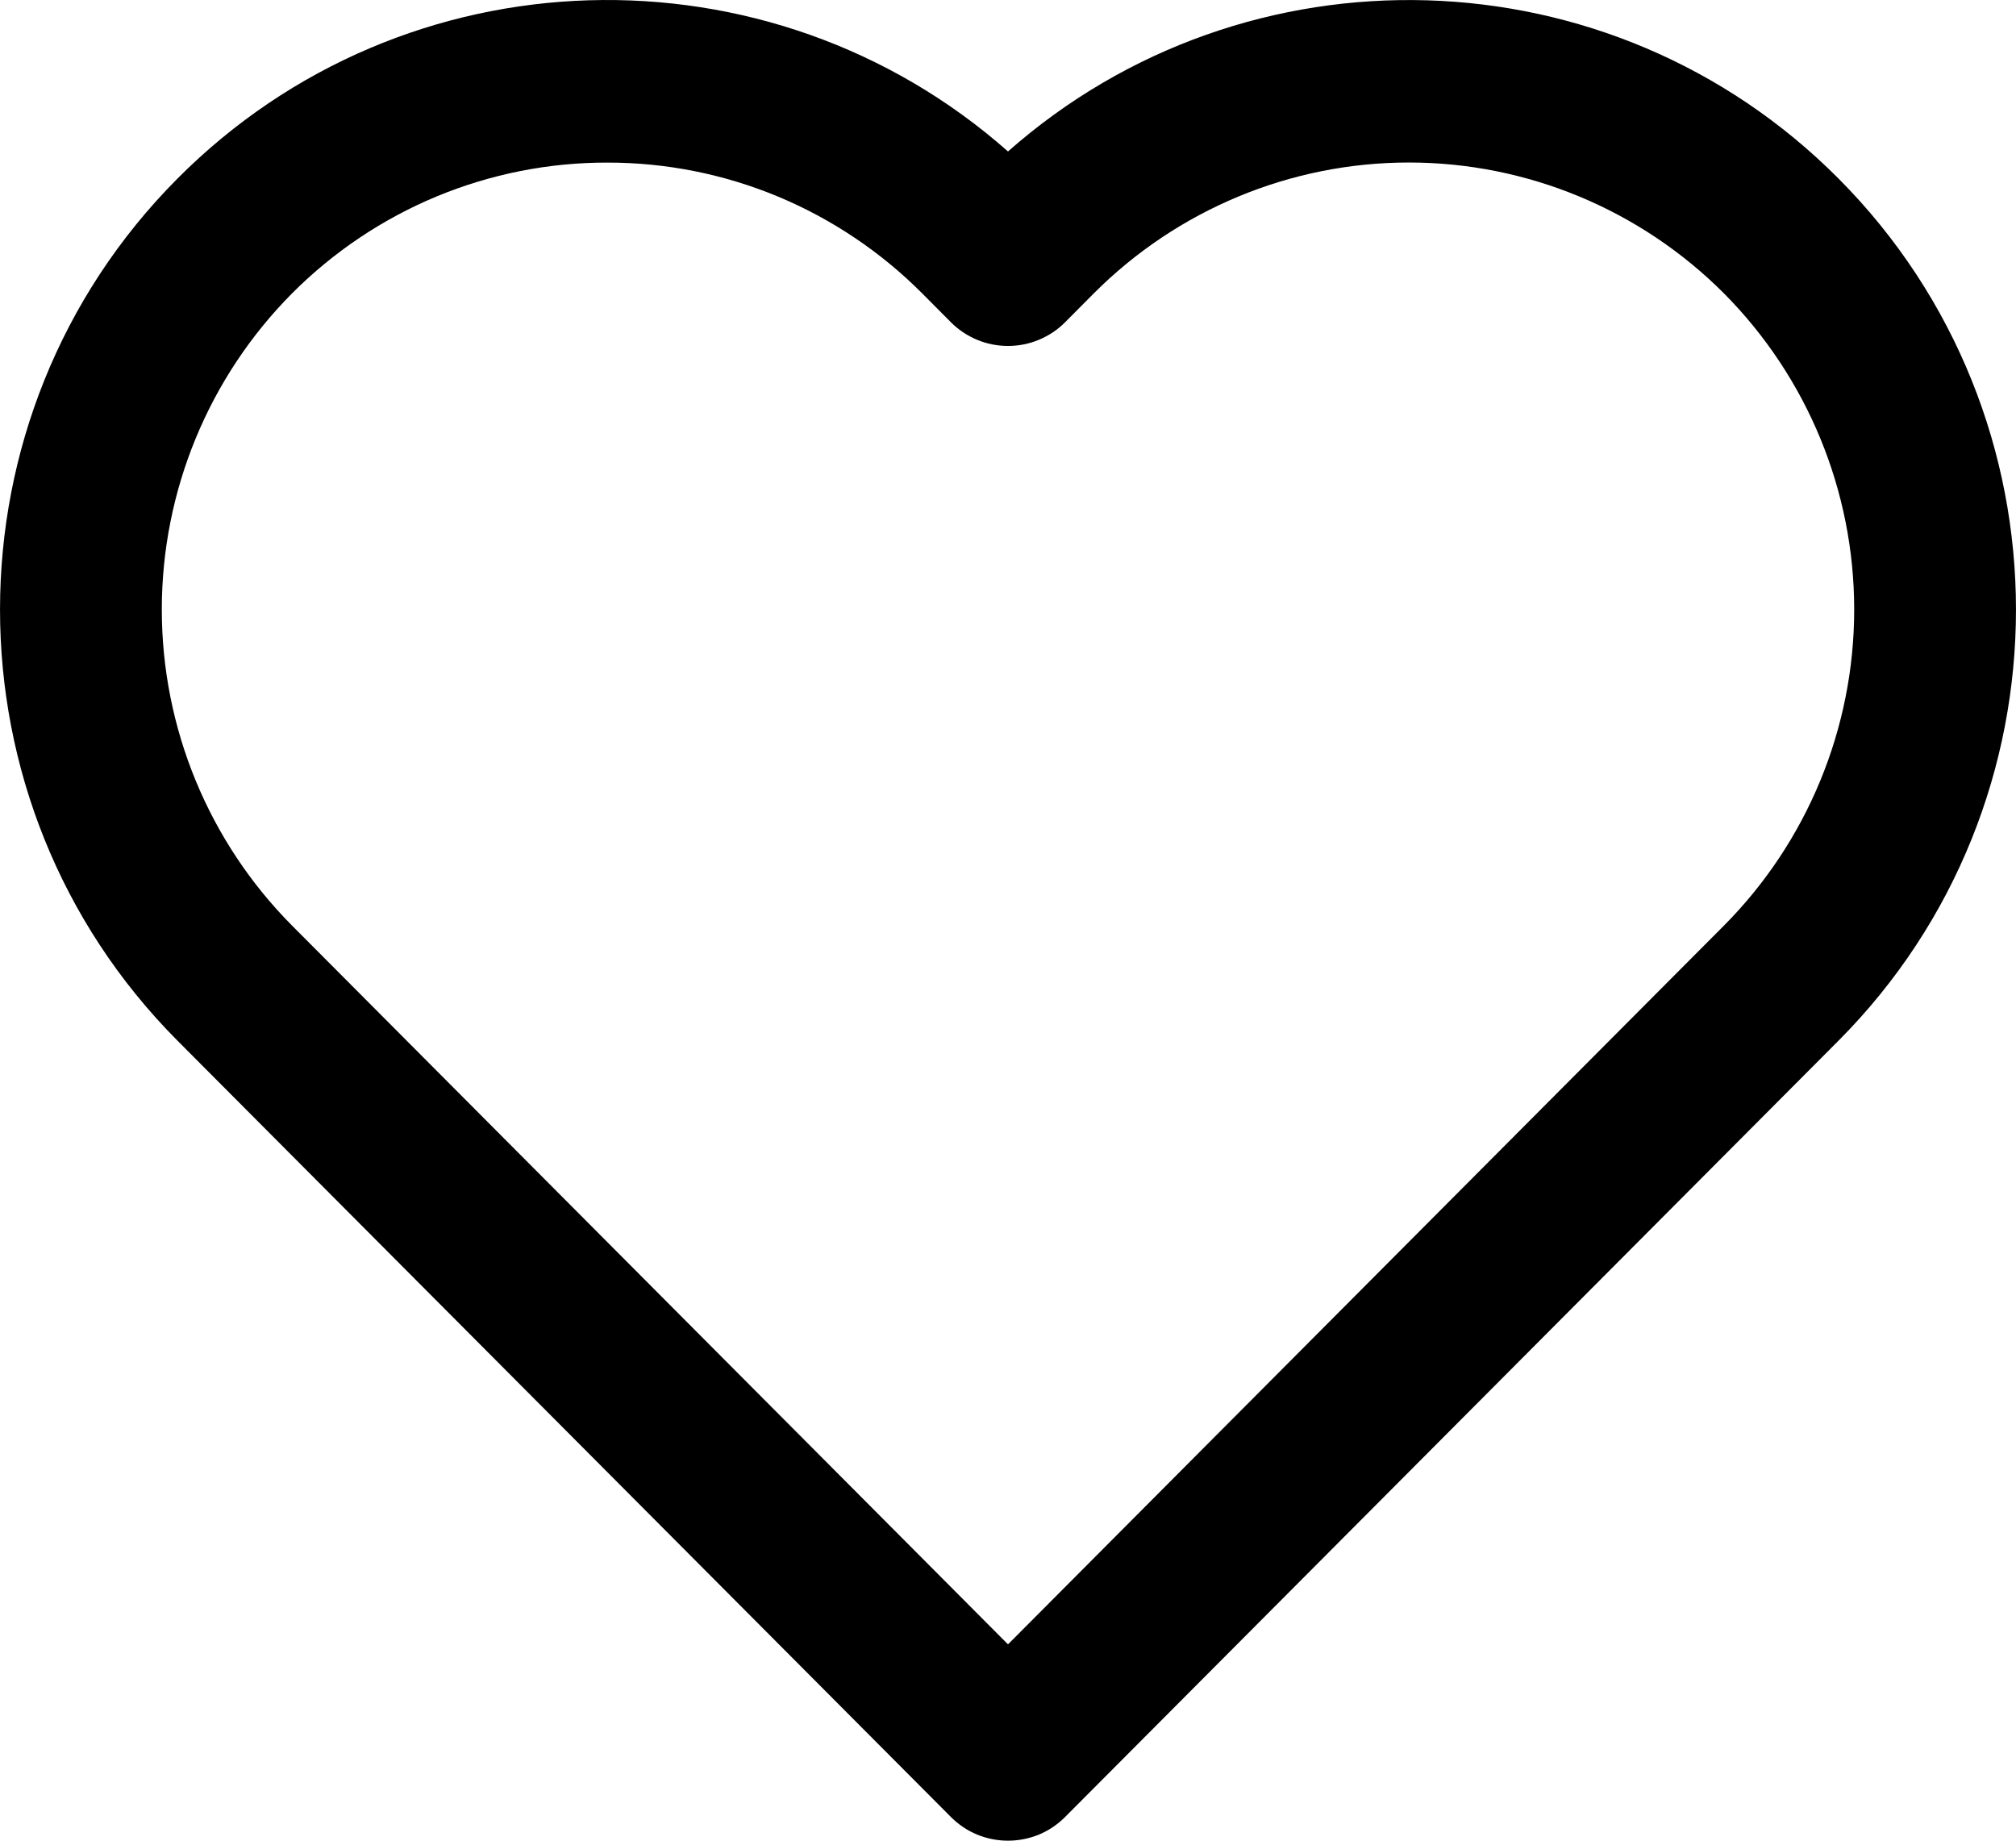 <svg width="23" height="21" viewBox="0 0 23 21" fill="none" xmlns="http://www.w3.org/2000/svg">
<path d="M11.5 21C11.379 21 11.258 20.976 11.146 20.93C11.034 20.883 10.932 20.814 10.847 20.728L2.026 11.874C-0.675 9.161 -0.675 4.748 2.026 2.036C4.621 -0.571 8.78 -0.675 11.5 1.728C14.218 -0.673 18.377 -0.572 20.974 2.036C23.675 4.748 23.675 9.162 20.974 11.874L12.153 20.728C12.068 20.814 11.966 20.883 11.854 20.93C11.742 20.976 11.621 21 11.5 21ZM6.927 1.855C6.26 1.854 5.599 1.985 4.982 2.241C4.365 2.497 3.805 2.873 3.333 3.346C2.381 4.304 1.846 5.601 1.846 6.954C1.846 8.306 2.381 9.604 3.333 10.561L11.5 18.76L19.667 10.561C20.619 9.604 21.154 8.306 21.154 6.954C21.154 5.601 20.619 4.304 19.667 3.346C18.713 2.391 17.421 1.854 16.074 1.854C14.726 1.854 13.434 2.391 12.48 3.346L12.153 3.675C12.068 3.761 11.966 3.829 11.854 3.876C11.742 3.923 11.621 3.947 11.5 3.947C11.379 3.947 11.258 3.923 11.146 3.876C11.034 3.829 10.932 3.761 10.847 3.675L10.52 3.346C10.048 2.873 9.488 2.497 8.872 2.241C8.255 1.985 7.594 1.854 6.927 1.855Z" fill="black"/>
</svg>
